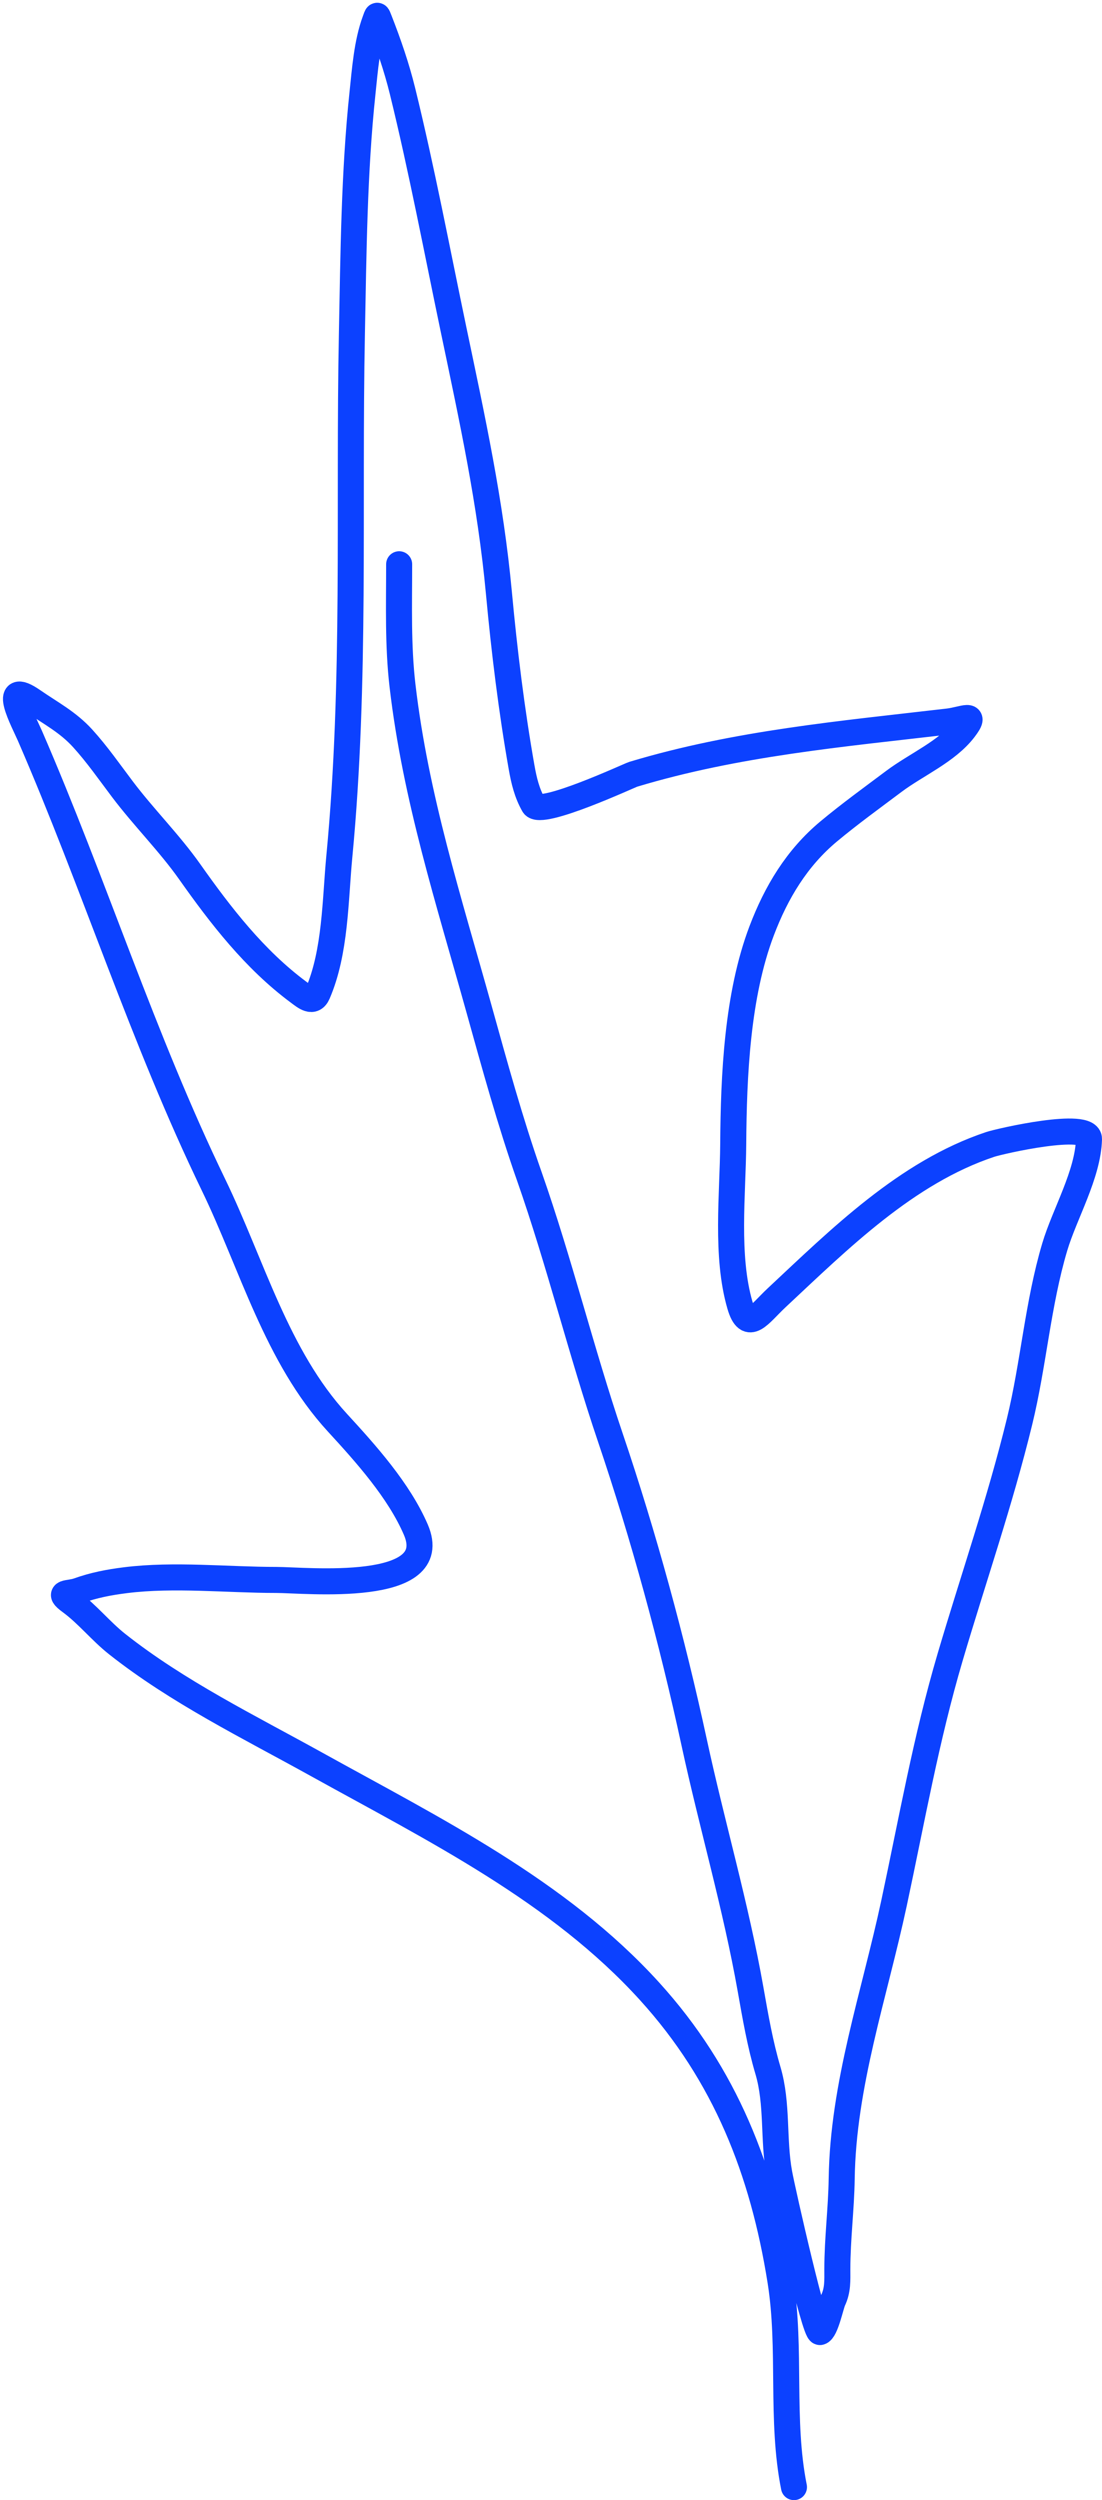 <svg width="254" height="576" viewBox="0 0 254 576" fill="none" xmlns="http://www.w3.org/2000/svg">
<path d="M183 573C179.91 557.55 182.389 541.198 179.889 525.5C175.844 500.107 167.173 478.003 149.722 458.778C128.676 435.591 99.97 421.456 72.889 406.444C57.398 397.857 40.955 389.81 27 378.778C23.192 375.768 20.112 371.842 16.222 369C12.95 366.609 15.79 367.289 18 366.5C21.608 365.211 25.083 364.538 28.945 364.056C40.103 362.661 52.478 364 63.667 364C70.376 364 102.304 367.351 95.833 352.389C91.942 343.39 84.36 334.94 77.778 327.778C63.751 312.514 58.071 291.272 49.222 273C32.92 239.34 21.76 203.738 6.889 169.5C5.485 166.268 0.042 156.259 7.611 161.5C11.716 164.342 15.627 166.34 19.056 170.111C22.375 173.762 25.253 177.899 28.222 181.833C33.127 188.332 39.053 194.219 43.722 200.833C50.876 210.967 58.667 221.045 68.778 228.556C70.293 229.681 72.168 231.337 73.222 228.889C77.361 219.28 77.248 207.43 78.222 197.222C82.047 157.134 80.319 117.025 81.111 76.833C81.473 58.481 81.618 39.66 83.556 21.389C84.125 16.019 84.568 9.872 86.445 4.778C86.983 3.316 86.88 3.225 87.445 4.667C89.53 9.997 91.412 15.434 92.778 21C97.229 39.136 100.727 57.71 104.556 76C108.86 96.566 113.057 115.721 115 136.667C116.234 149.965 117.901 163.624 120.222 176.778C120.765 179.852 121.448 182.728 123 185.444C124.576 188.203 145.08 178.65 145.944 178.389C169.728 171.219 194.048 169.087 218.556 166.222C222.025 165.817 225.364 163.892 222.222 168C218.302 173.127 211.177 176.159 206.056 180C201.018 183.778 195.834 187.527 191 191.556C183.661 197.672 178.914 205.59 175.556 214.444C169.895 229.367 169.114 247.819 169 263.556C168.916 275.128 167.25 289.387 170.556 300.722C172.414 307.095 174.999 302.739 179 299C193.483 285.467 208.909 270.105 228.222 263.667C230.493 262.91 251.118 258.201 251 262.444C250.774 270.588 245.377 279.672 243.111 287.278C239.213 300.365 238.232 314.25 235 327.5C230.505 345.932 224.344 363.669 219 381.778C213.46 400.552 210.158 419.356 206.056 438.5C201.527 459.633 194.31 480.272 194 502C193.901 508.906 193 515.775 193 522.778C193 525.396 193.143 527.571 192 530C191.47 531.126 190.305 536.952 189 537.278C187.79 537.58 180.414 505.093 179.611 500.722C178.174 492.896 179.287 484.718 177 477C175.192 470.899 174.11 464.6 173 458.333C169.589 439.073 164.119 420.495 160 401.444C154.91 377.902 148.378 353.934 140.667 331.167C133.935 311.292 128.965 290.849 122 271C117.548 258.313 114.029 245.45 110.389 232.389C103.447 207.478 95.788 183.753 92.778 158C91.692 148.707 92 139.358 92 130" stroke="#0C41FF" stroke-width="6" stroke-linecap="round"/>
</svg>
